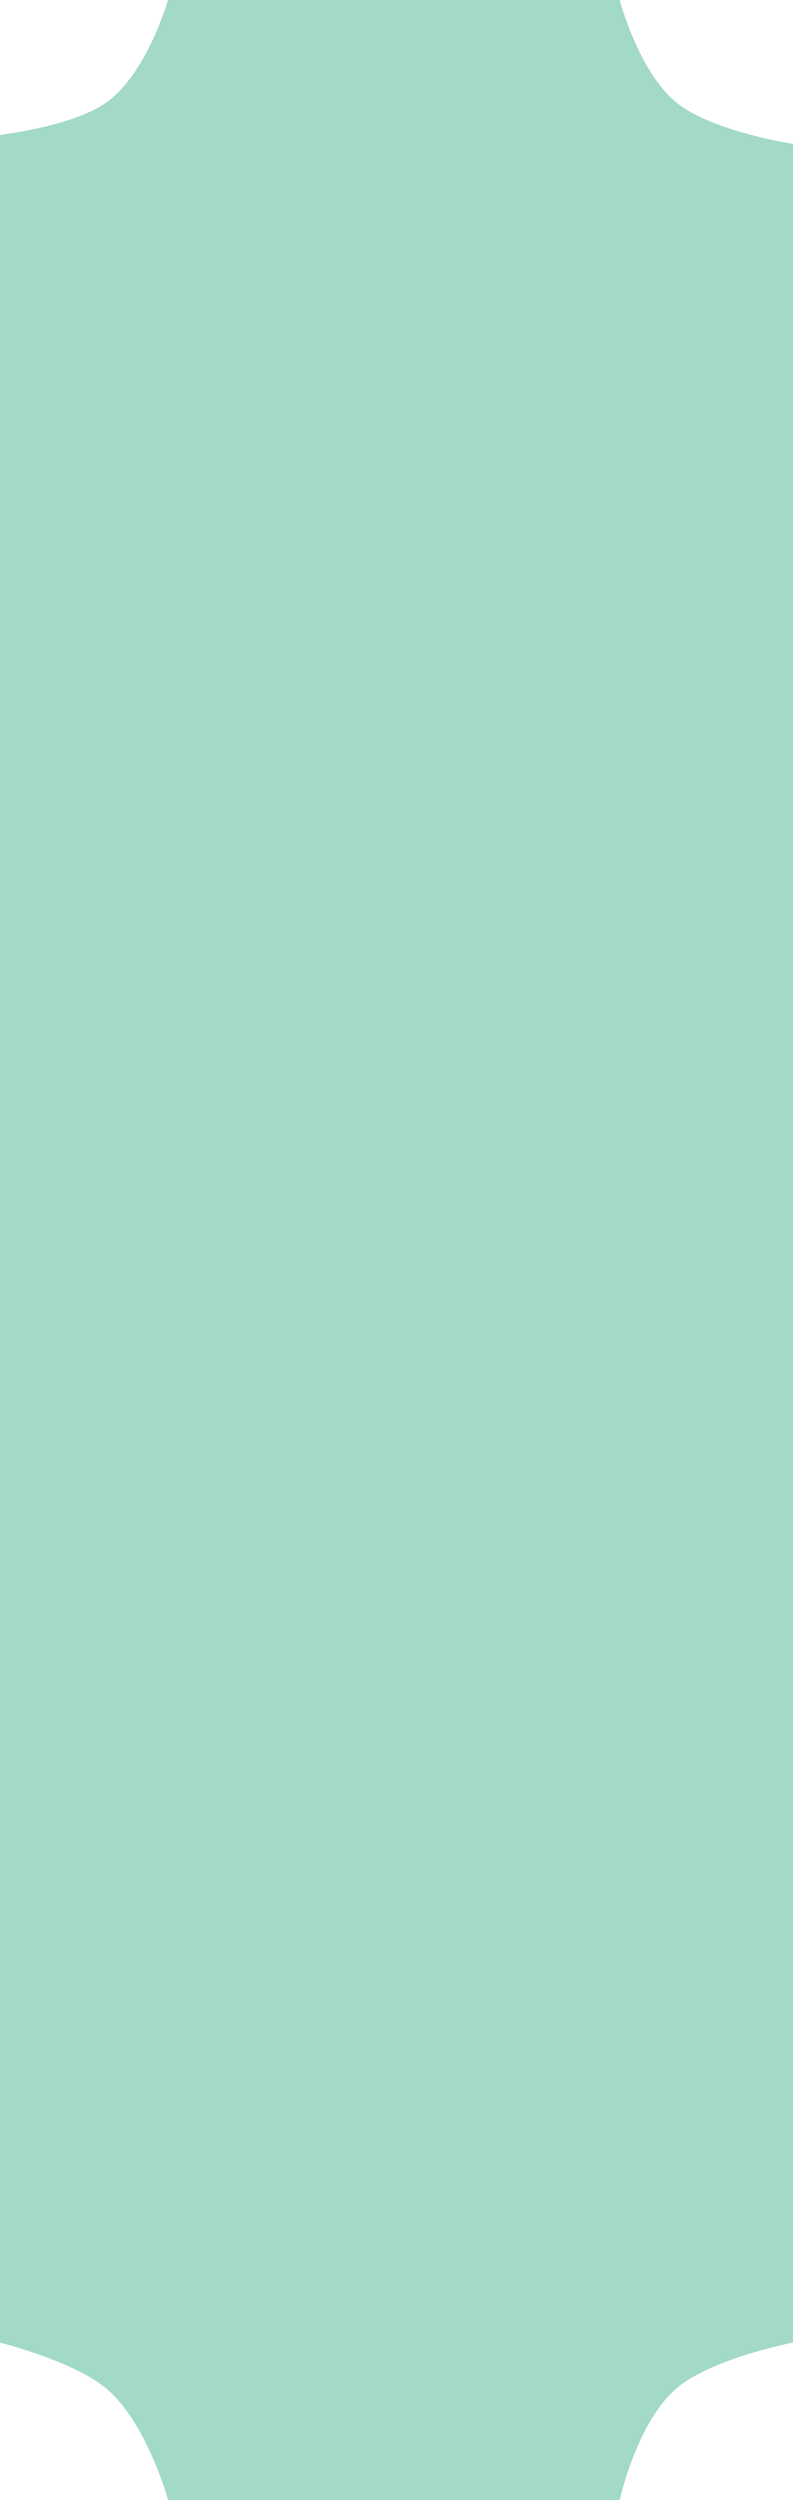 <svg width="66" height="208" viewBox="0 0 66 208" fill="none" xmlns="http://www.w3.org/2000/svg">
<g id="&#230;&#140;&#137;&#233;&#146;&#174;">
<path id="Vector 15" d="M0 11.223L0 192.662L0 194.906C0 194.906 5.967 196.405 8.742 198.647C12.183 201.429 13.987 208 13.987 208H51.576C51.576 208 53.031 201.42 56.384 198.647C59.351 196.195 66 194.906 66 194.906L66 11.971C66 11.971 59.372 10.954 56.384 8.604C53.179 6.085 51.576 -1.52588e-05 51.576 -1.52588e-05H13.987C13.987 -1.52588e-05 12.203 6.241 8.742 8.604C5.914 10.535 0 11.223 0 11.223Z" fill="#59BC9F" fill-opacity="0.56"/>
</g>
</svg>
